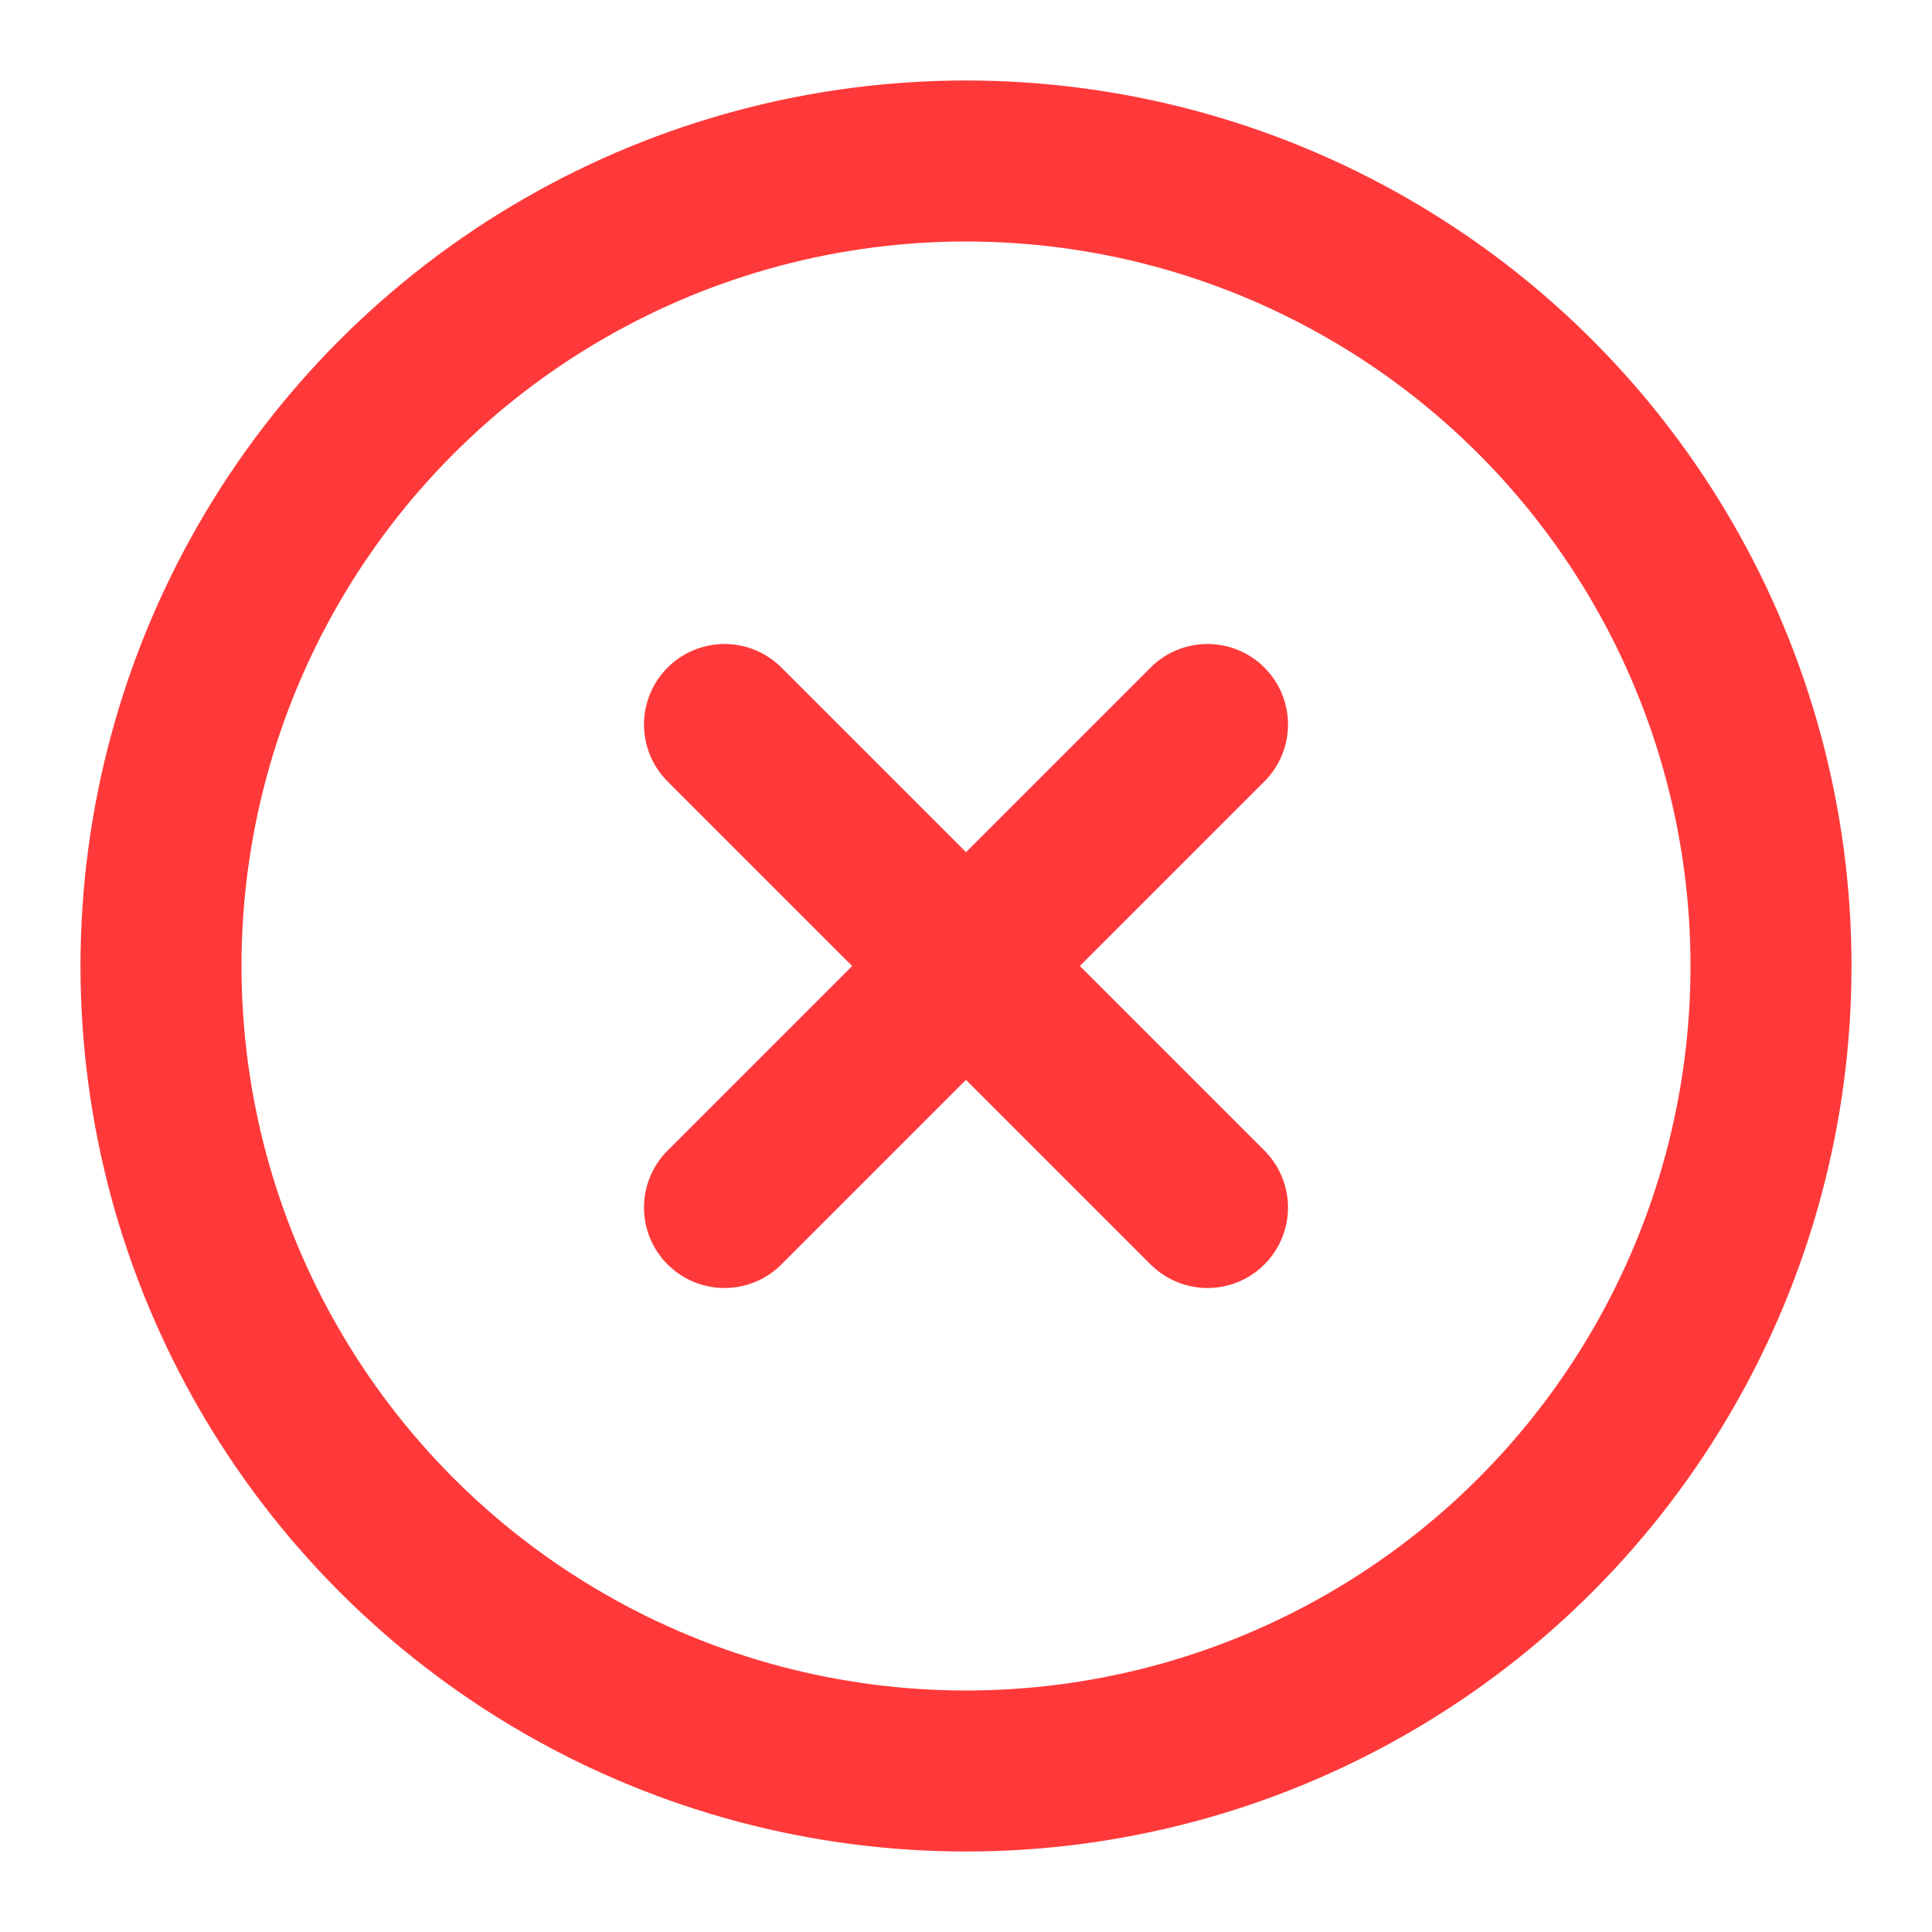 <svg xmlns="http://www.w3.org/2000/svg" width="24" height="24" viewBox="0 0 24 24" fill="none" stroke="#FF3939" stroke-width="2" stroke-linecap="round" stroke-linejoin="round" class="feather feather-x-circle"><circle cx="12" cy="12" r="10"></circle><line x1="15" y1="9" x2="9" y2="15"></line><line x1="9" y1="9" x2="15" y2="15"></line></svg>
